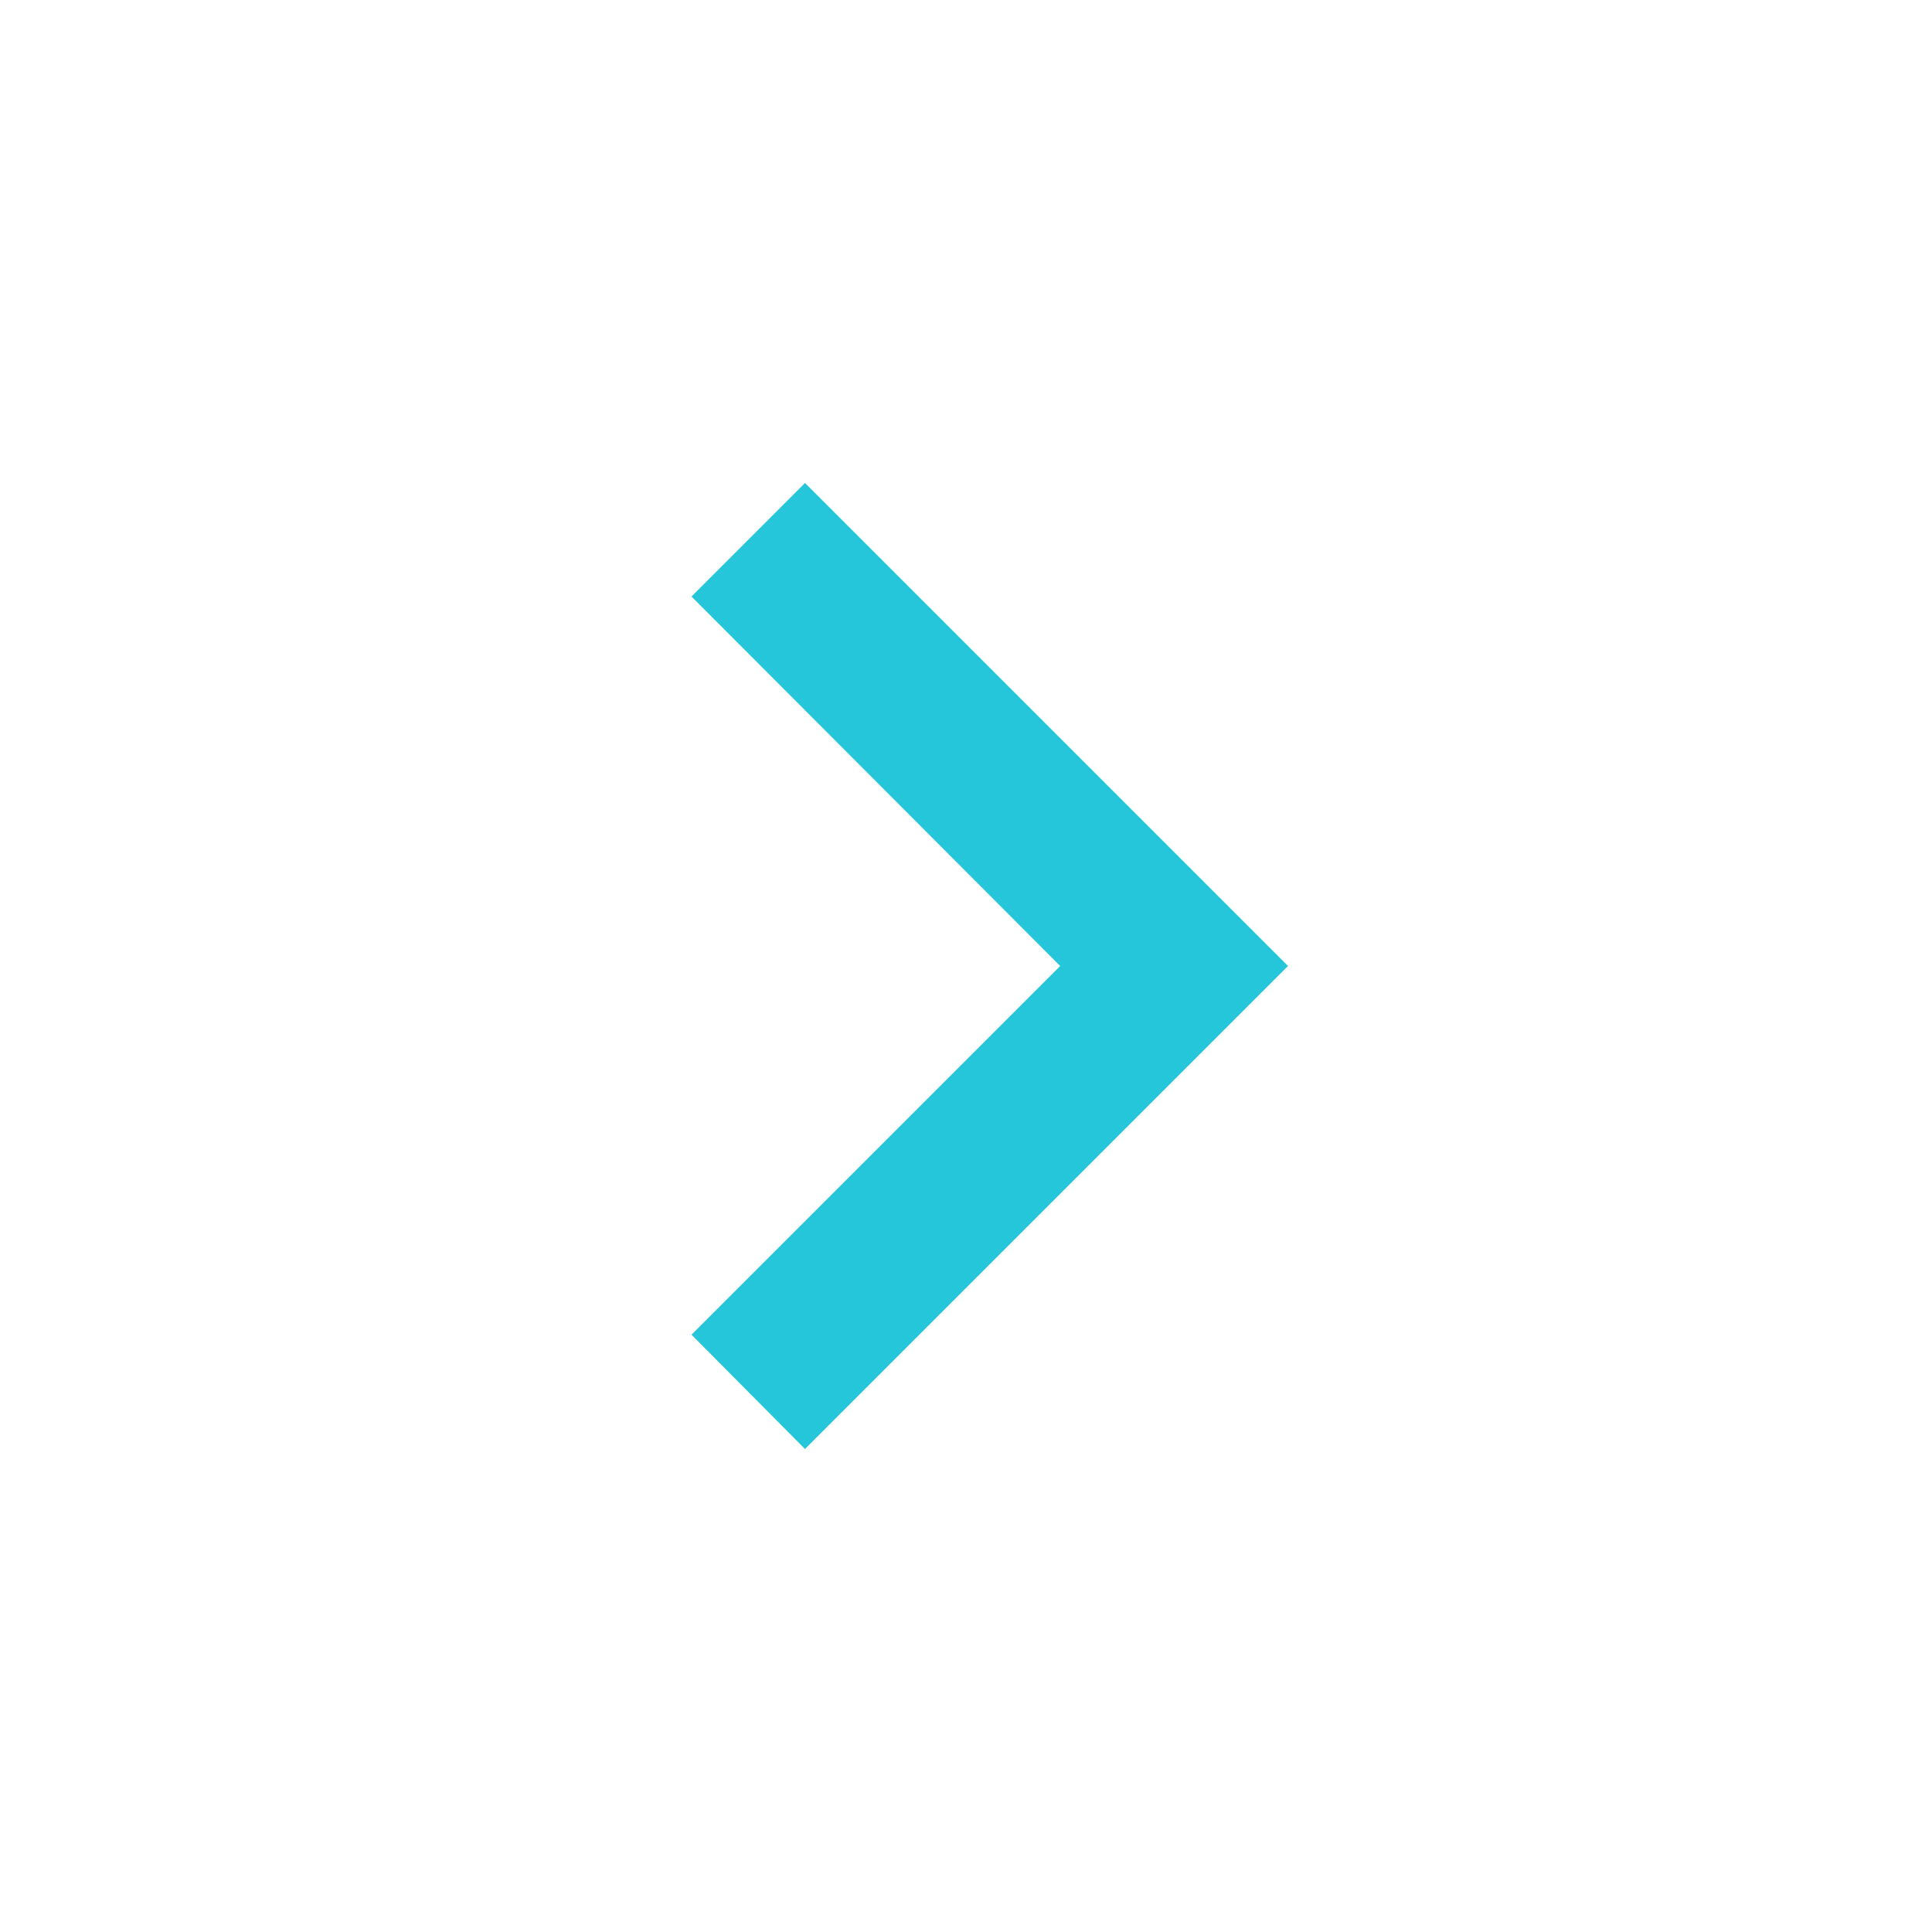 <svg xmlns="http://www.w3.org/2000/svg" xmlns:xlink="http://www.w3.org/1999/xlink" width="16" height="16" fill="#26C6DA" version="1.1" viewBox="0 0 24 24"><path d="M8.59,16.58L13.17,12L8.59,7.41L10,6L16,12L10,18L8.59,16.58Z"/></svg>